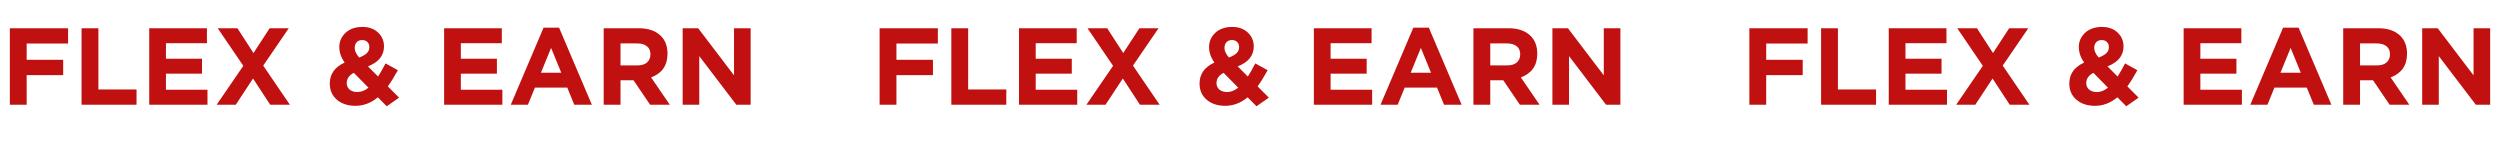 <svg width="549" height="32" viewBox="0 0 549 32" fill="none" xmlns="http://www.w3.org/2000/svg">
<path d="M2.161 23V6.2H14.953V9.56H5.857V13.136H13.873V16.496H5.857V23H2.161ZM17.91 23V6.2H21.607V19.64H29.983V23H17.91ZM32.77 23V6.2H45.442V9.488H36.442V12.896H44.362V16.184H36.442V19.712H45.562V23H32.77ZM47.576 23L53.432 14.456L47.816 6.2H52.136L55.664 11.648L59.216 6.2H63.416L57.8 14.408L63.656 23H59.336L55.568 17.24L51.776 23H47.576ZM84.925 23.336L82.981 21.368C81.462 22.616 79.822 23.24 78.061 23.24C76.413 23.24 75.061 22.8 74.005 21.92C72.95 21.024 72.421 19.832 72.421 18.344C72.421 16.264 73.51 14.728 75.686 13.736C74.901 12.632 74.51 11.496 74.51 10.328C74.51 9.112 74.966 8.072 75.877 7.208C76.805 6.344 78.046 5.912 79.597 5.912C81.005 5.912 82.141 6.32 83.005 7.136C83.885 7.952 84.326 8.968 84.326 10.184C84.326 12.2 83.15 13.664 80.797 14.576L83.029 16.808C83.558 15.976 84.102 15.016 84.662 13.928L87.374 15.416C86.541 16.92 85.805 18.104 85.165 18.968L87.638 21.44L84.925 23.336ZM78.877 12.632C79.645 12.344 80.206 12.024 80.558 11.672C80.925 11.32 81.109 10.88 81.109 10.352C81.109 9.872 80.966 9.496 80.677 9.224C80.389 8.936 80.005 8.792 79.525 8.792C79.029 8.792 78.629 8.952 78.326 9.272C78.037 9.592 77.894 10.016 77.894 10.544C77.894 11.184 78.222 11.88 78.877 12.632ZM78.493 20.216C79.293 20.216 80.102 19.896 80.918 19.256L77.701 15.992C76.662 16.536 76.141 17.288 76.141 18.248C76.141 18.84 76.358 19.32 76.79 19.688C77.237 20.04 77.805 20.216 78.493 20.216ZM97.528 23V6.2H110.2V9.488H101.2V12.896H109.12V16.184H101.2V19.712H110.32V23H97.528ZM112.166 23L119.366 6.08H122.774L129.974 23H126.11L124.574 19.232H117.47L115.934 23H112.166ZM118.79 15.968H123.254L121.022 10.52L118.79 15.968ZM132.567 23V6.2H140.247C142.375 6.2 144.007 6.768 145.143 7.904C146.103 8.864 146.583 10.16 146.583 11.792C146.583 14.368 145.383 16.104 142.983 17L147.087 23H142.767L139.119 17.624H136.263V23H132.567ZM136.263 14.36H140.007C140.903 14.36 141.599 14.144 142.095 13.712C142.591 13.264 142.839 12.672 142.839 11.936C142.839 11.152 142.583 10.56 142.071 10.16C141.559 9.744 140.847 9.536 139.935 9.536H136.263V14.36ZM149.911 23V6.2H153.319L161.191 16.544V6.2H164.839V23H161.695L153.559 12.32V23H149.911Z" fill="#C01010"/>
<path d="M193.161 23V6.2H205.953V9.56H196.857V13.136H204.873V16.496H196.857V23H193.161ZM208.911 23V6.2H212.607V19.64H220.983V23H208.911ZM223.77 23V6.2H236.442V9.488H227.442V12.896H235.362V16.184H227.442V19.712H236.562V23H223.77ZM238.576 23L244.432 14.456L238.816 6.2H243.136L246.664 11.648L250.216 6.2H254.416L248.8 14.408L254.656 23H250.336L246.568 17.24L242.776 23H238.576ZM275.925 23.336L273.981 21.368C272.461 22.616 270.821 23.24 269.061 23.24C267.413 23.24 266.061 22.8 265.005 21.92C263.949 21.024 263.421 19.832 263.421 18.344C263.421 16.264 264.509 14.728 266.685 13.736C265.901 12.632 265.509 11.496 265.509 10.328C265.509 9.112 265.965 8.072 266.877 7.208C267.805 6.344 269.045 5.912 270.597 5.912C272.005 5.912 273.141 6.32 274.005 7.136C274.885 7.952 275.325 8.968 275.325 10.184C275.325 12.2 274.149 13.664 271.797 14.576L274.029 16.808C274.557 15.976 275.101 15.016 275.661 13.928L278.373 15.416C277.541 16.92 276.805 18.104 276.165 18.968L278.637 21.44L275.925 23.336ZM269.877 12.632C270.645 12.344 271.205 12.024 271.557 11.672C271.925 11.32 272.109 10.88 272.109 10.352C272.109 9.872 271.965 9.496 271.677 9.224C271.389 8.936 271.005 8.792 270.525 8.792C270.029 8.792 269.629 8.952 269.325 9.272C269.037 9.592 268.893 10.016 268.893 10.544C268.893 11.184 269.221 11.88 269.877 12.632ZM269.493 20.216C270.293 20.216 271.101 19.896 271.917 19.256L268.701 15.992C267.661 16.536 267.141 17.288 267.141 18.248C267.141 18.84 267.357 19.32 267.789 19.688C268.237 20.04 268.805 20.216 269.493 20.216ZM288.528 23V6.2H301.2V9.488H292.2V12.896H300.12V16.184H292.2V19.712H301.32V23H288.528ZM303.166 23L310.366 6.08H313.774L320.974 23H317.11L315.574 19.232H308.47L306.934 23H303.166ZM309.79 15.968H314.254L312.022 10.52L309.79 15.968ZM323.567 23V6.2H331.247C333.375 6.2 335.007 6.768 336.143 7.904C337.103 8.864 337.583 10.16 337.583 11.792C337.583 14.368 336.383 16.104 333.983 17L338.087 23H333.767L330.119 17.624H327.263V23H323.567ZM327.263 14.36H331.007C331.903 14.36 332.599 14.144 333.095 13.712C333.591 13.264 333.839 12.672 333.839 11.936C333.839 11.152 333.583 10.56 333.071 10.16C332.559 9.744 331.847 9.536 330.935 9.536H327.263V14.36ZM340.911 23V6.2H344.319L352.191 16.544V6.2H355.839V23H352.695L344.559 12.32V23H340.911Z" fill="#C01010"/>
<path d="M384.161 23V6.2H396.953V9.56H387.857V13.136H395.873V16.496H387.857V23H384.161ZM399.911 23V6.2H403.607V19.64H411.983V23H399.911ZM414.77 23V6.2H427.442V9.488H418.442V12.896H426.362V16.184H418.442V19.712H427.562V23H414.77ZM429.576 23L435.432 14.456L429.816 6.2H434.136L437.664 11.648L441.216 6.2H445.416L439.8 14.408L445.656 23H441.336L437.568 17.24L433.776 23H429.576ZM466.925 23.336L464.981 21.368C463.461 22.616 461.821 23.24 460.061 23.24C458.413 23.24 457.061 22.8 456.005 21.92C454.949 21.024 454.421 19.832 454.421 18.344C454.421 16.264 455.509 14.728 457.685 13.736C456.901 12.632 456.509 11.496 456.509 10.328C456.509 9.112 456.965 8.072 457.877 7.208C458.805 6.344 460.045 5.912 461.597 5.912C463.005 5.912 464.141 6.32 465.005 7.136C465.885 7.952 466.325 8.968 466.325 10.184C466.325 12.2 465.149 13.664 462.797 14.576L465.029 16.808C465.557 15.976 466.101 15.016 466.661 13.928L469.373 15.416C468.541 16.92 467.805 18.104 467.165 18.968L469.637 21.44L466.925 23.336ZM460.877 12.632C461.645 12.344 462.205 12.024 462.557 11.672C462.925 11.32 463.109 10.88 463.109 10.352C463.109 9.872 462.965 9.496 462.677 9.224C462.389 8.936 462.005 8.792 461.525 8.792C461.029 8.792 460.629 8.952 460.325 9.272C460.037 9.592 459.893 10.016 459.893 10.544C459.893 11.184 460.221 11.88 460.877 12.632ZM460.493 20.216C461.293 20.216 462.101 19.896 462.917 19.256L459.701 15.992C458.661 16.536 458.141 17.288 458.141 18.248C458.141 18.84 458.357 19.32 458.789 19.688C459.237 20.04 459.805 20.216 460.493 20.216ZM479.528 23V6.2H492.2V9.488H483.2V12.896H491.12V16.184H483.2V19.712H492.32V23H479.528ZM494.166 23L501.366 6.08H504.774L511.974 23H508.11L506.574 19.232H499.47L497.934 23H494.166ZM500.79 15.968H505.254L503.022 10.52L500.79 15.968ZM514.567 23V6.2H522.247C524.375 6.2 526.007 6.768 527.143 7.904C528.103 8.864 528.583 10.16 528.583 11.792C528.583 14.368 527.383 16.104 524.983 17L529.087 23H524.767L521.119 17.624H518.263V23H514.567ZM518.263 14.36H522.007C522.903 14.36 523.599 14.144 524.095 13.712C524.591 13.264 524.839 12.672 524.839 11.936C524.839 11.152 524.583 10.56 524.071 10.16C523.559 9.744 522.847 9.536 521.935 9.536H518.263V14.36ZM531.911 23V6.2H535.319L543.191 16.544V6.2H546.839V23H543.695L535.559 12.32V23H531.911Z" fill="#C01010"/>
</svg>

